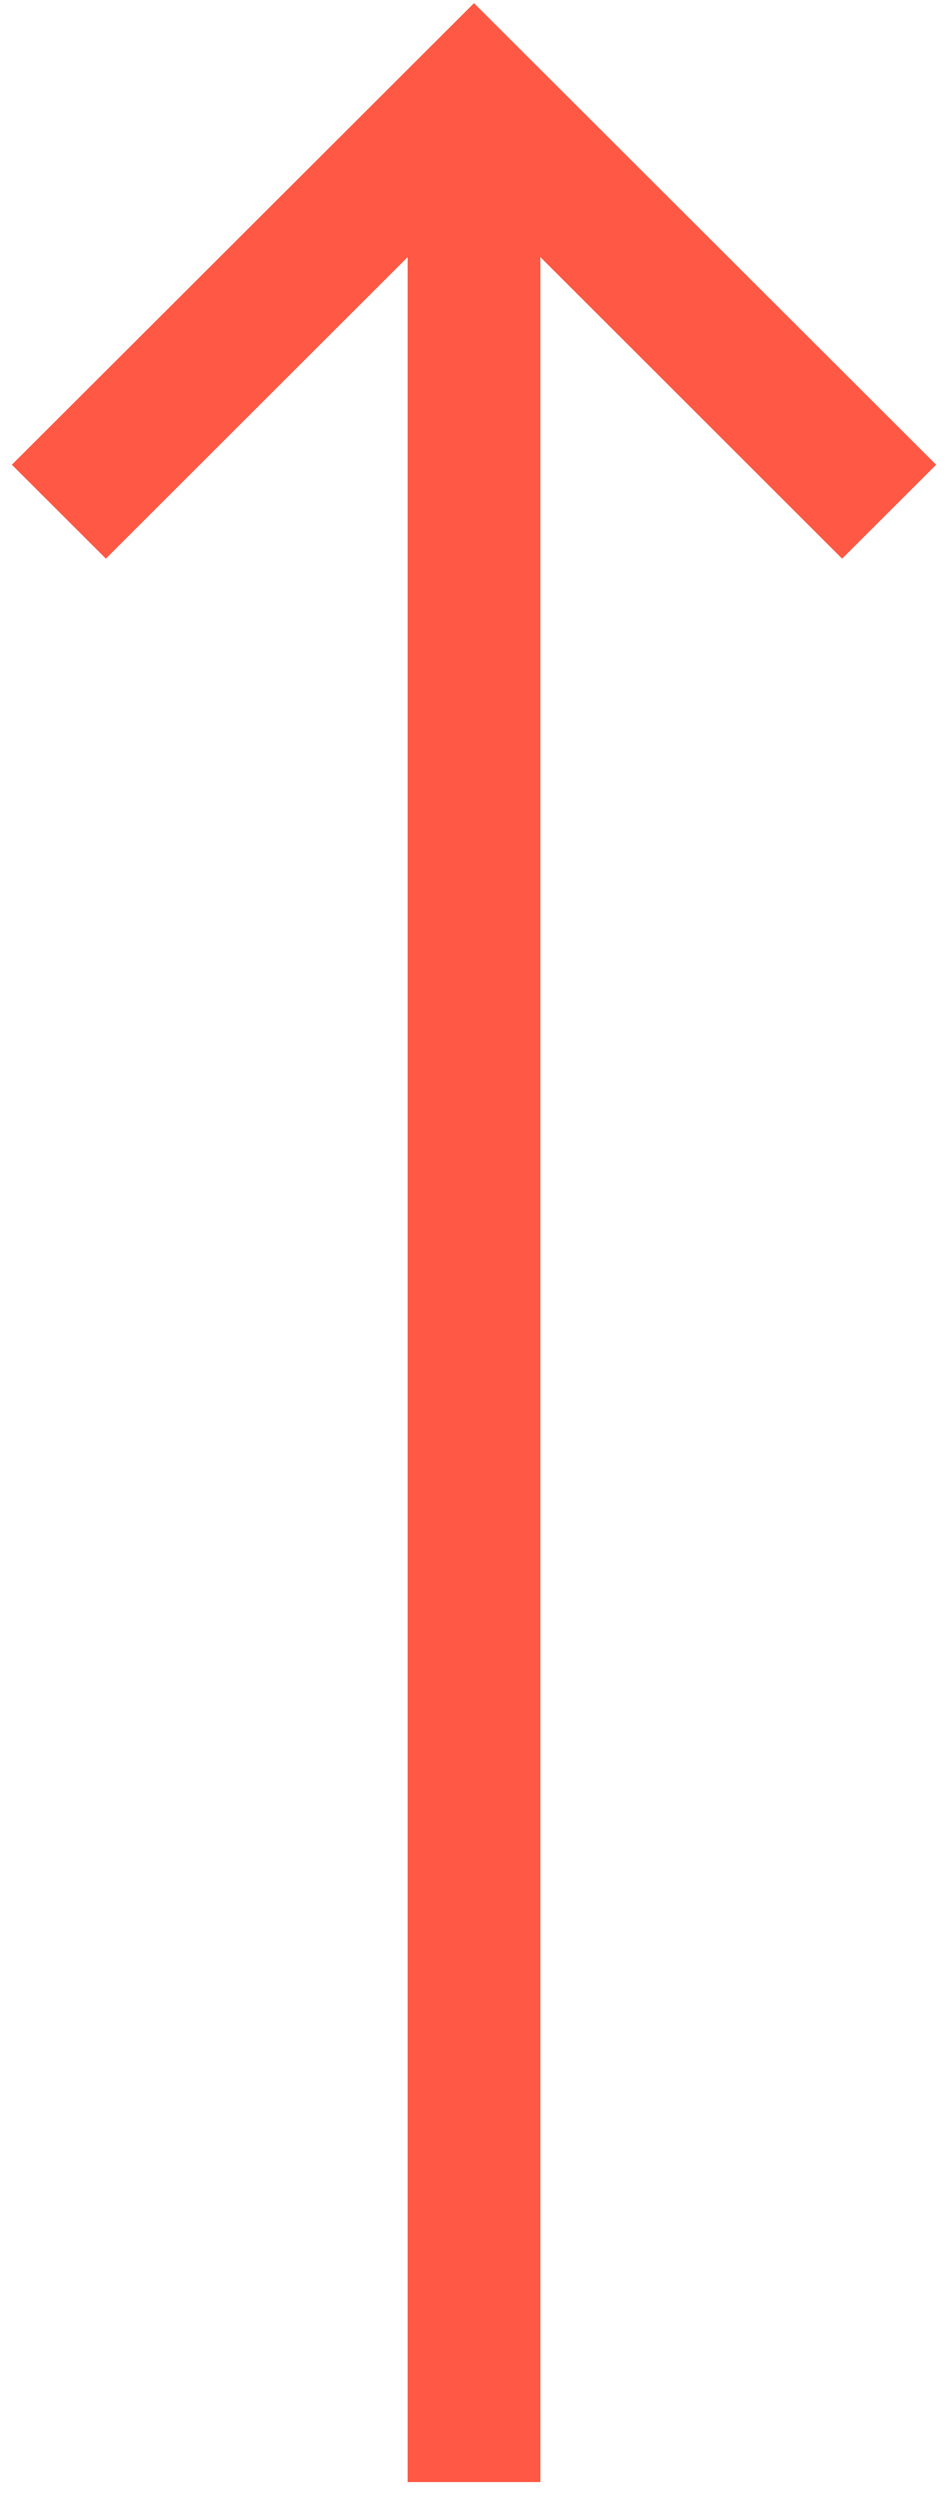 <?xml version="1.0" encoding="UTF-8"?>
<svg width="22px" height="58px" viewBox="0 0 22 58" version="1.1" xmlns="http://www.w3.org/2000/svg" xmlns:xlink="http://www.w3.org/1999/xlink">
    <!-- Generator: Sketch 44.1 (41455) - http://www.bohemiancoding.com/sketch -->
    <title>Shape</title>
    <desc>Created with Sketch.</desc>
    <defs></defs>
    <g id="Welcome" stroke="none" stroke-width="1" fill="none" fill-rule="evenodd">
        <g id="Home" transform="translate(-177, -5933)" fill-rule="nonzero" fill="#FF5844">
            <g id="noun_928774_cc" transform="translate(177, 5933)">
                <polygon id="Shape" points="0.275 10.782 2.457 12.961 9.46 5.965 9.46 57.585 12.54 57.585 12.54 5.965 19.543 12.961 21.725 10.782 11 0.073"></polygon>
            </g>
        </g>
    </g>
</svg>